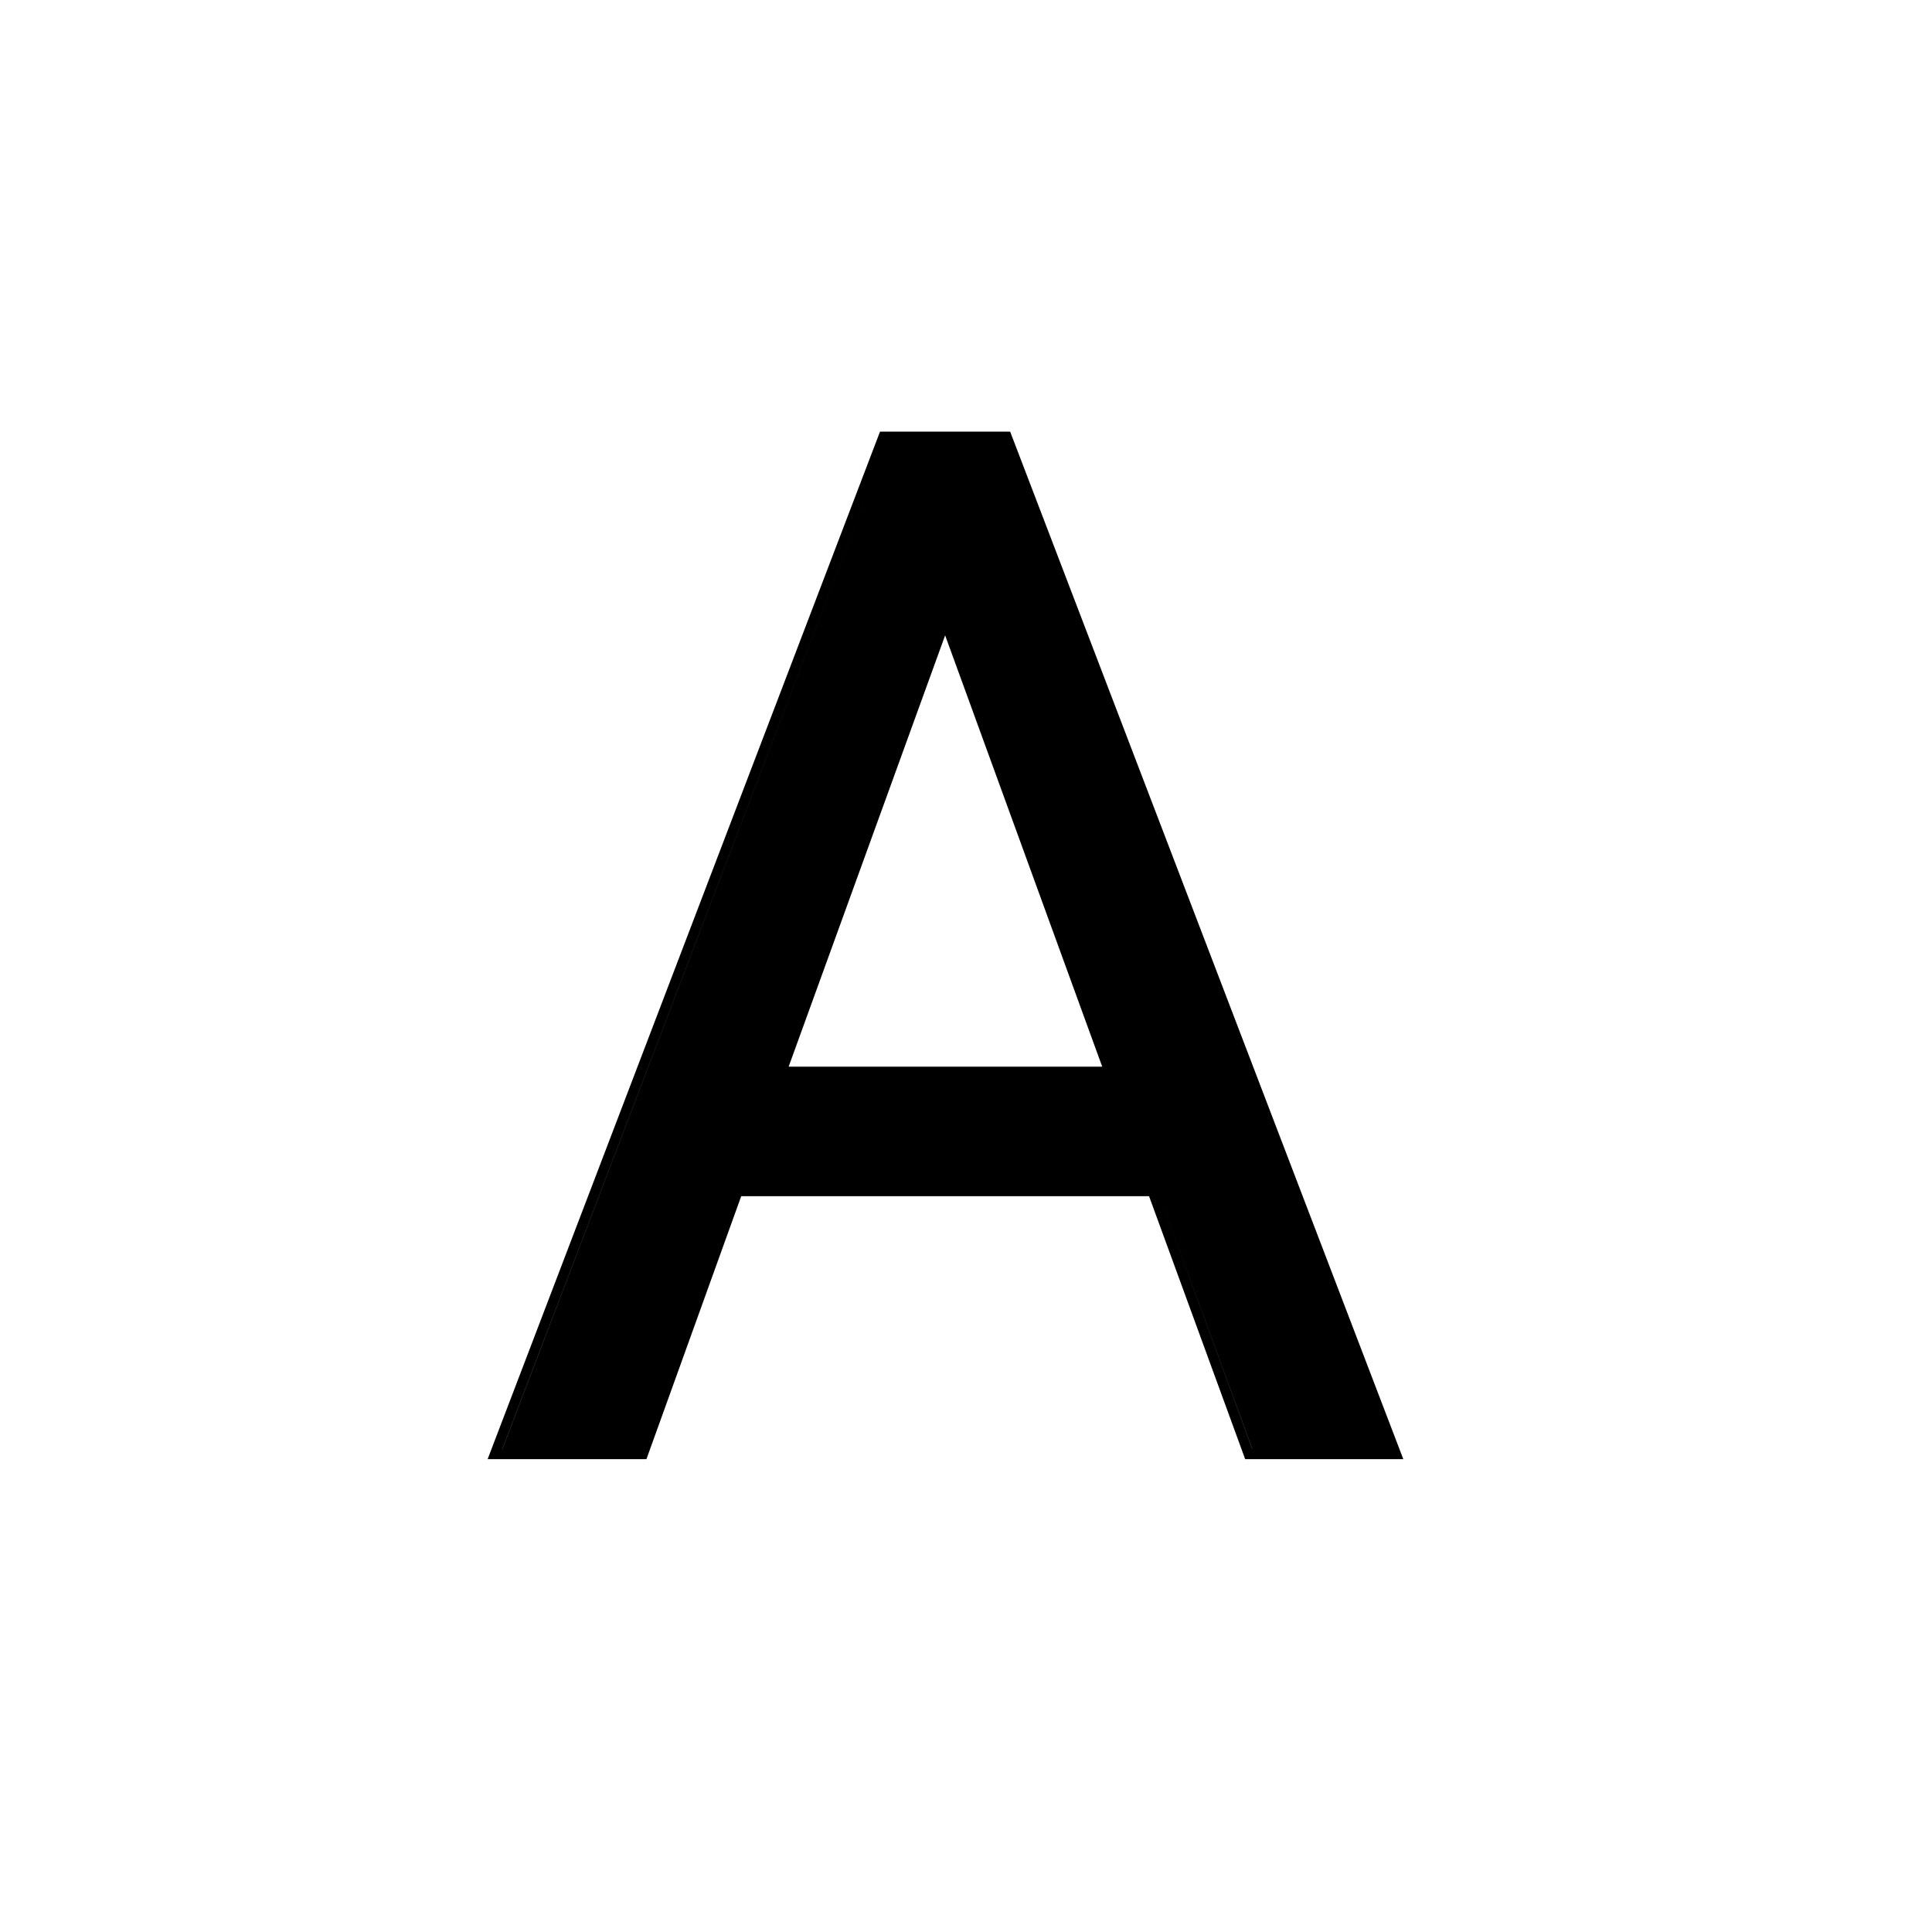 <svg width="23" height="23" viewBox="0 0 20 20" fill="none" xmlns="http://www.w3.org/2000/svg">
<path fill-rule="evenodd" clip-rule="evenodd" d="M11.968 12.279L12.963 15H14.374L14.374 15H12.964L11.968 12.279H7.6L7.6 12.279H11.968ZM9.182 4.573L5.201 15H6.618L6.618 15H5.2L9.182 4.573H9.182ZM6.692 15.105L7.673 12.383H11.895L12.89 15.105H14.527L10.457 4.468H9.11L5.048 15.105H6.692ZM11.56 11.147L9.784 6.27L9.784 6.27L11.56 11.147H11.56ZM11.41 11.042H8.164L9.784 6.577L11.41 11.042Z" fill="currentColor"/>
</svg>
